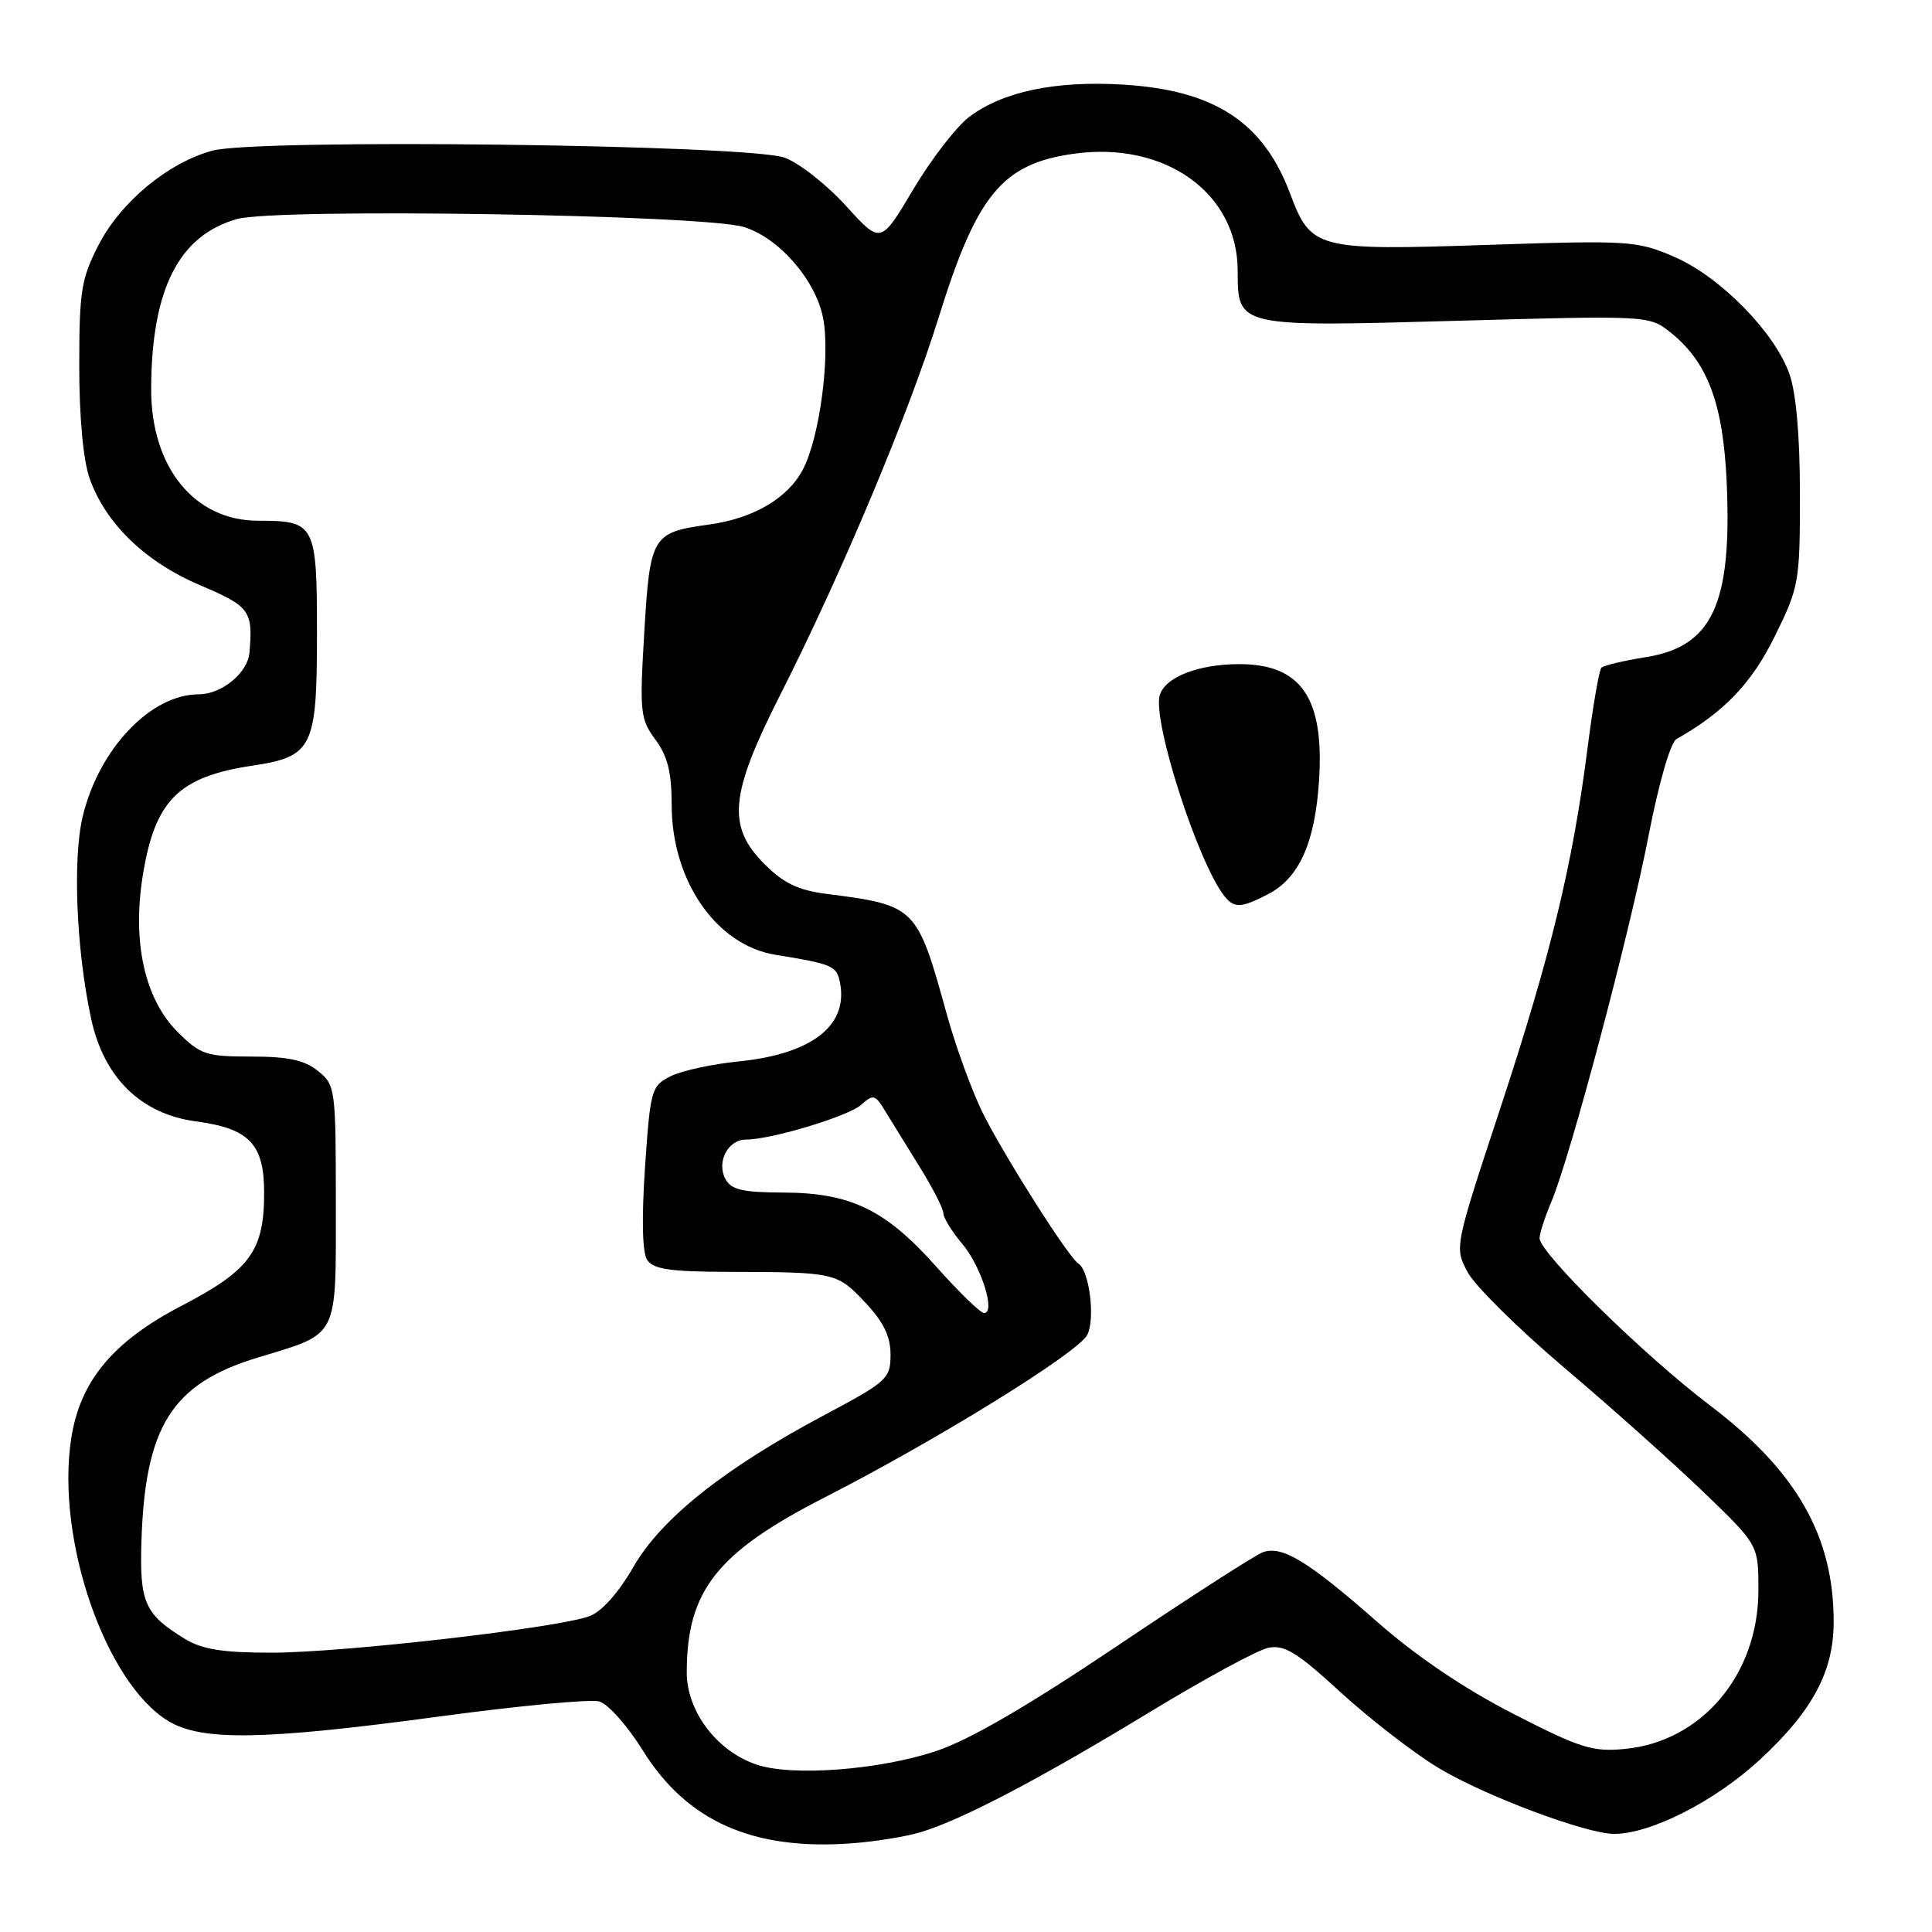 <?xml version="1.0" encoding="UTF-8" standalone="no"?>
<!DOCTYPE svg PUBLIC "-//W3C//DTD SVG 1.1//EN" "http://www.w3.org/Graphics/SVG/1.1/DTD/svg11.dtd" >
<svg xmlns="http://www.w3.org/2000/svg" xmlns:xlink="http://www.w3.org/1999/xlink" version="1.1" viewBox="0 0 256 256">
 <g >
 <path fill="currentColor"
d=" M 122.00 242.77 C 127.43 241.15 137.83 235.69 152.28 226.90 C 159.55 222.48 166.66 218.62 168.07 218.34 C 170.19 217.91 171.89 218.96 177.60 224.20 C 181.43 227.71 187.25 232.22 190.54 234.22 C 196.60 237.90 210.16 243.00 213.89 243.00 C 218.73 243.00 227.26 238.66 233.19 233.17 C 240.14 226.74 242.95 221.52 242.97 215.00 C 243.01 203.59 238.08 194.93 226.59 186.23 C 217.90 179.66 204.00 166.02 204.00 164.07 C 204.00 163.45 204.71 161.26 205.57 159.22 C 208.09 153.26 215.97 123.56 218.47 110.60 C 219.81 103.71 221.35 98.38 222.14 97.93 C 228.45 94.36 232.09 90.56 235.16 84.33 C 238.39 77.78 238.50 77.13 238.50 65.52 C 238.50 57.81 238.00 52.09 237.11 49.56 C 235.14 43.99 227.90 36.63 221.80 34.01 C 216.90 31.90 215.83 31.83 197.09 32.45 C 174.38 33.21 173.72 33.03 170.93 25.61 C 167.37 16.15 160.88 11.93 148.78 11.21 C 139.81 10.67 132.82 12.15 128.40 15.51 C 126.70 16.81 123.37 21.13 121.00 25.11 C 116.70 32.36 116.70 32.36 112.10 27.28 C 109.57 24.49 105.92 21.62 104.00 20.90 C 99.32 19.16 34.15 18.35 28.16 19.96 C 22.29 21.54 16.00 26.75 13.05 32.48 C 10.77 36.92 10.50 38.61 10.50 48.47 C 10.50 55.26 11.03 60.99 11.87 63.38 C 13.99 69.38 19.24 74.45 26.52 77.55 C 33.12 80.35 33.54 80.93 33.05 86.50 C 32.82 89.17 29.36 92.00 26.34 92.00 C 19.97 92.00 13.11 99.22 10.96 108.18 C 9.61 113.81 10.11 125.90 12.08 135.00 C 13.77 142.82 18.69 147.62 25.97 148.59 C 33.04 149.53 35.00 151.58 35.00 158.05 C 35.00 165.77 33.14 168.30 24.03 173.04 C 14.92 177.78 10.56 183.05 9.42 190.72 C 7.42 204.01 13.96 222.96 22.29 228.04 C 26.71 230.73 34.93 230.59 58.32 227.43 C 68.77 226.02 78.26 225.12 79.41 225.45 C 80.56 225.77 83.15 228.68 85.16 231.92 C 91.02 241.36 99.81 245.25 113.00 244.24 C 116.03 244.01 120.08 243.35 122.00 242.77 Z  M 100.22 233.81 C 94.98 232.03 91.00 226.76 91.00 221.61 C 91.00 210.77 94.99 205.71 109.34 198.38 C 124.17 190.80 142.78 179.29 144.06 176.89 C 145.15 174.85 144.36 168.34 142.90 167.44 C 141.63 166.65 133.43 153.78 130.35 147.73 C 128.89 144.85 126.67 138.81 125.43 134.31 C 121.51 120.12 121.35 119.96 109.56 118.45 C 105.79 117.97 103.84 117.04 101.31 114.51 C 96.30 109.50 96.68 105.31 103.37 92.10 C 111.45 76.16 120.39 54.88 124.35 42.15 C 129.45 25.73 132.81 21.67 142.37 20.36 C 154.41 18.71 164.00 25.60 164.00 35.88 C 164.00 43.34 163.93 43.32 192.93 42.51 C 218.28 41.80 218.52 41.81 221.28 43.99 C 226.26 47.93 228.34 53.46 228.80 64.00 C 229.50 80.07 226.89 85.68 218.07 87.08 C 215.14 87.54 212.50 88.17 212.20 88.47 C 211.89 88.77 211.06 93.63 210.34 99.26 C 208.37 114.65 205.48 126.57 198.78 146.91 C 192.71 165.31 192.71 165.31 194.49 168.60 C 195.46 170.41 201.26 176.14 207.38 181.32 C 213.50 186.50 221.76 193.89 225.75 197.73 C 233.00 204.71 233.00 204.71 233.00 210.70 C 233.00 221.86 225.52 230.76 215.32 231.74 C 211.03 232.16 209.41 231.65 200.50 227.08 C 194.03 223.76 187.68 219.47 182.50 214.92 C 173.30 206.83 169.86 204.74 167.31 205.69 C 166.32 206.06 157.62 211.65 148.00 218.12 C 136.09 226.12 128.42 230.57 124.00 232.04 C 116.42 234.55 104.91 235.41 100.22 233.81 Z  M 168.03 118.48 C 172.14 116.36 174.25 111.67 174.78 103.43 C 175.49 92.49 172.41 88.00 164.21 88.00 C 158.74 88.00 154.30 89.76 153.66 92.17 C 152.74 95.71 158.77 114.39 162.25 118.75 C 163.54 120.37 164.47 120.33 168.03 118.48 Z  M 24.50 217.16 C 19.17 213.90 18.49 212.37 18.74 204.26 C 19.22 188.98 22.78 183.34 34.14 179.89 C 45.00 176.59 44.50 177.57 44.50 159.49 C 44.50 144.23 44.44 143.77 42.14 141.91 C 40.36 140.47 38.19 140.00 33.29 140.00 C 27.29 140.00 26.55 139.75 23.52 136.72 C 19.17 132.37 17.50 124.84 18.92 116.01 C 20.52 106.06 23.64 102.93 33.40 101.46 C 41.43 100.26 42.00 99.11 42.00 84.04 C 42.00 69.42 41.78 69.00 34.21 69.00 C 25.75 69.00 19.99 61.90 20.03 51.50 C 20.08 38.32 23.69 31.19 31.42 29.02 C 36.69 27.55 93.27 28.44 98.57 30.08 C 103.25 31.53 108.10 37.13 109.07 42.17 C 110.03 47.23 108.61 57.92 106.41 62.17 C 104.43 66.00 99.85 68.70 93.93 69.51 C 86.40 70.54 86.13 71.00 85.37 83.80 C 84.74 94.36 84.83 95.28 86.85 98.01 C 88.46 100.19 89.00 102.35 89.00 106.64 C 89.00 116.72 94.92 125.26 102.78 126.52 C 109.91 127.66 110.76 127.99 111.20 129.74 C 112.68 135.68 107.85 139.64 97.91 140.64 C 94.38 140.99 90.31 141.88 88.85 142.61 C 86.31 143.89 86.17 144.40 85.47 154.65 C 85.01 161.42 85.11 165.94 85.74 166.93 C 86.55 168.18 88.77 168.51 96.63 168.53 C 110.66 168.56 110.91 168.62 114.63 172.57 C 117.07 175.16 118.00 177.06 118.00 179.49 C 118.00 182.67 117.58 183.06 109.33 187.45 C 95.99 194.54 87.60 201.22 83.92 207.64 C 82.00 210.99 79.75 213.53 78.14 214.14 C 74.07 215.70 45.52 218.98 36.00 218.99 C 29.51 218.99 26.79 218.56 24.50 217.16 Z  M 124.06 167.84 C 117.33 160.28 112.72 158.05 103.79 158.02 C 98.39 158.00 96.88 157.65 96.12 156.22 C 94.91 153.97 96.46 151.00 98.84 151.00 C 102.19 151.00 112.46 147.90 114.14 146.37 C 115.69 144.97 115.97 145.04 117.26 147.17 C 118.05 148.45 120.11 151.79 121.84 154.59 C 123.58 157.39 125.00 160.16 125.00 160.76 C 125.00 161.36 126.13 163.19 127.51 164.82 C 130.04 167.84 131.98 174.02 130.38 173.98 C 129.89 173.96 127.05 171.20 124.06 167.84 Z "/>
</g>
</svg>